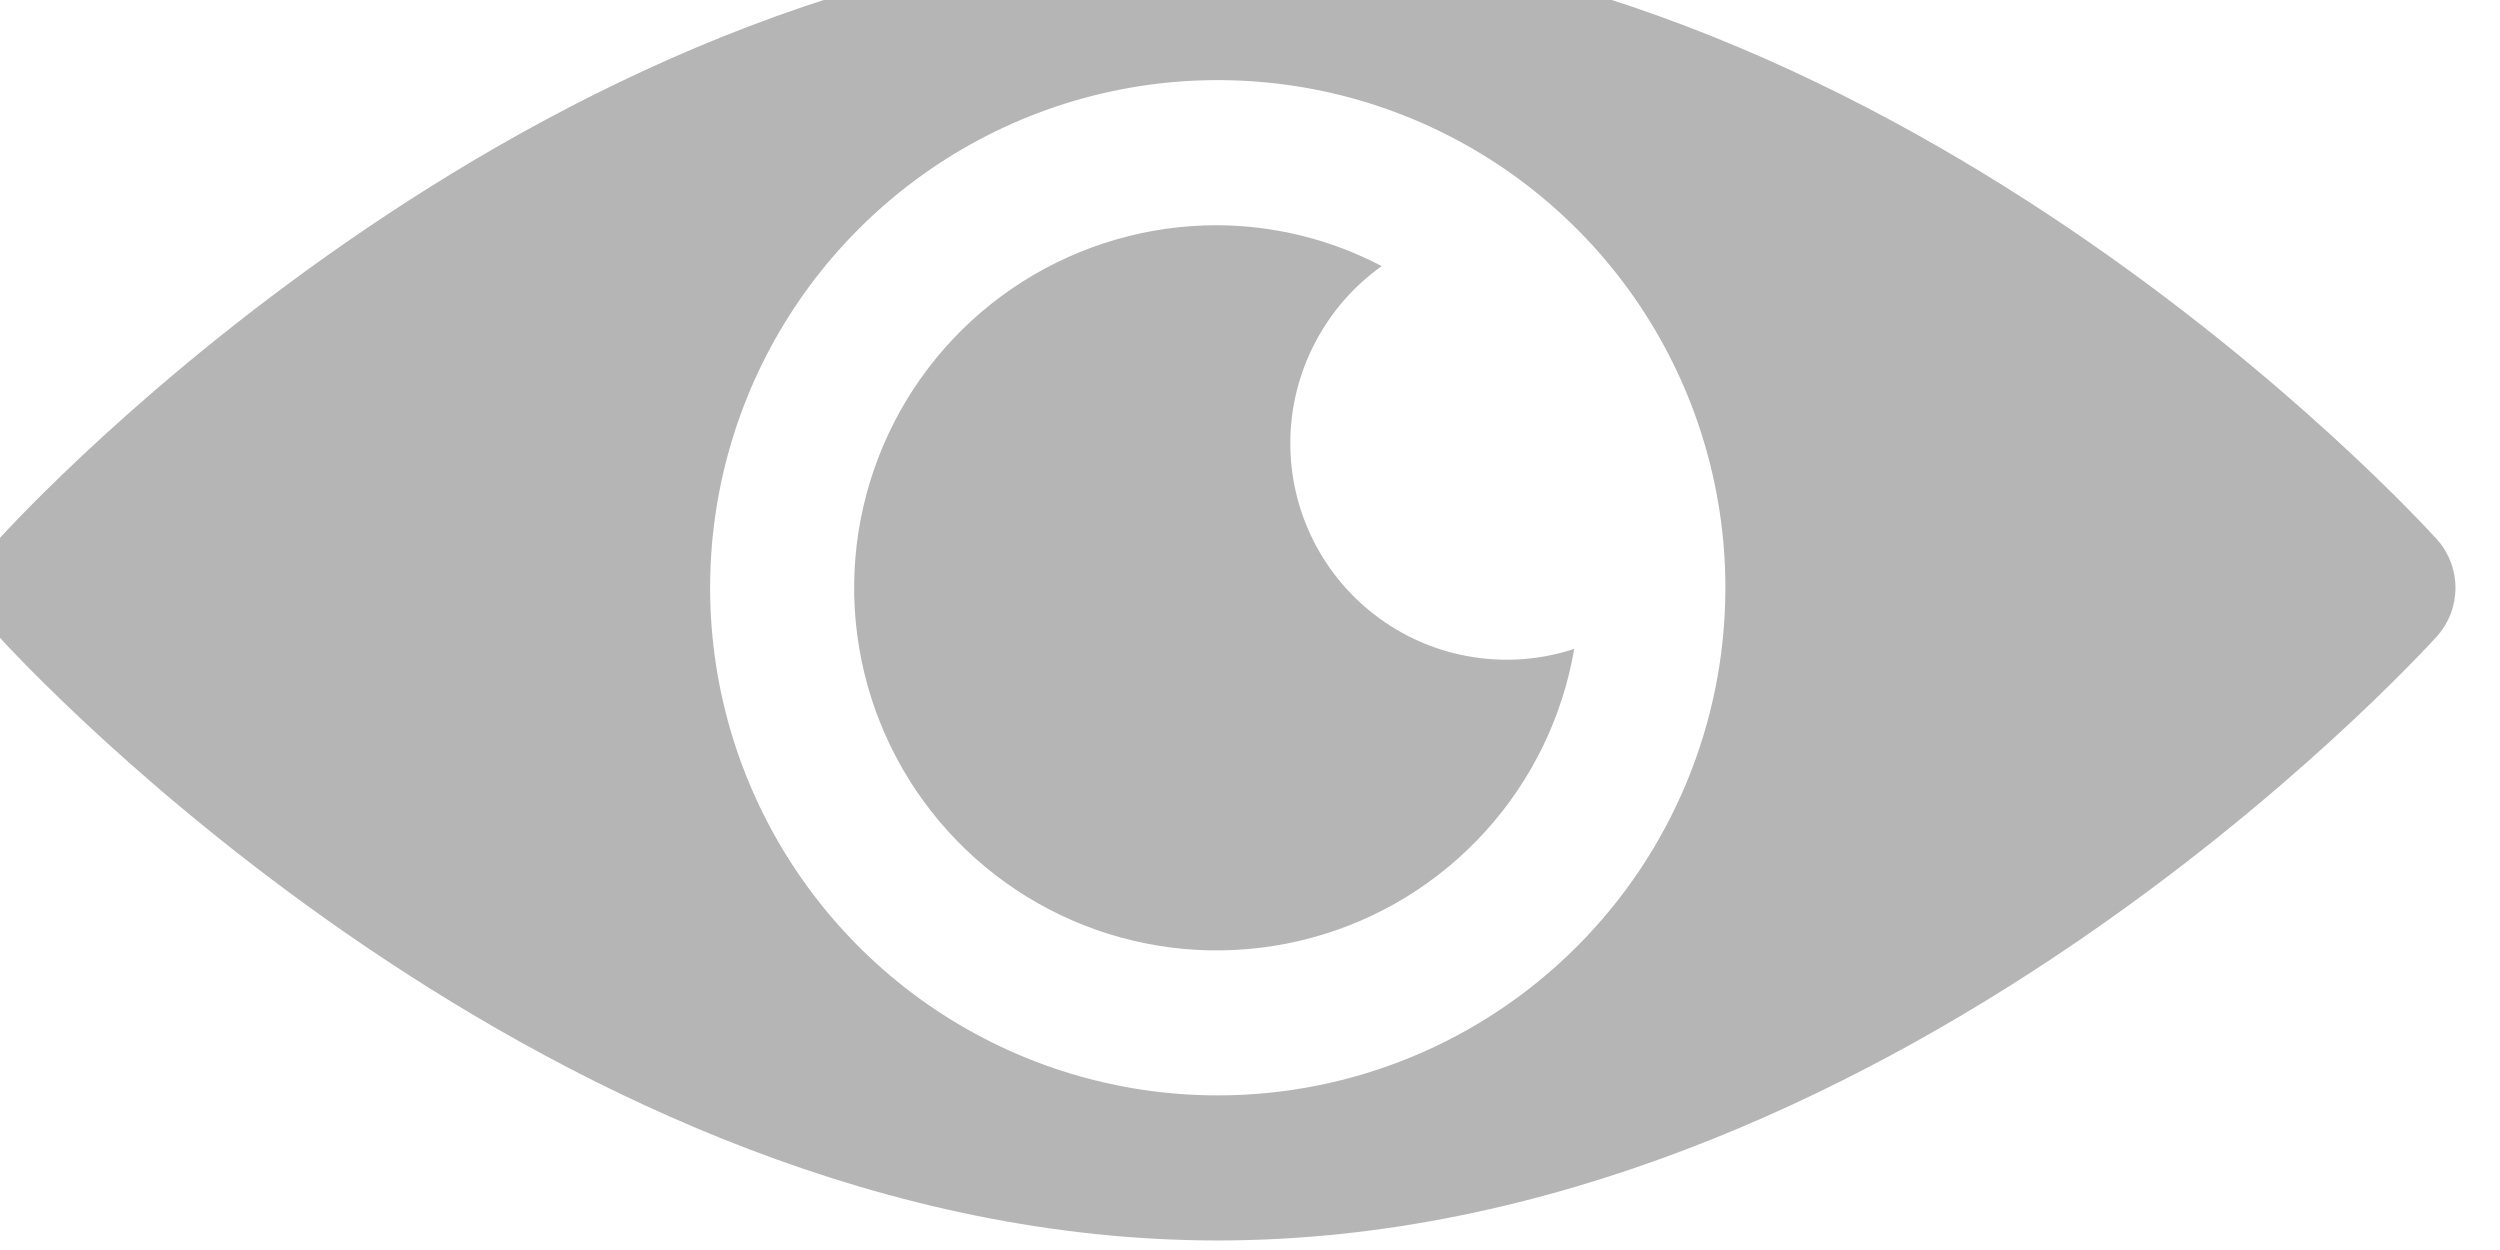 <svg width="32" height="16" viewBox="0 0 32 16" fill="none" xmlns="http://www.w3.org/2000/svg" xmlns:xlink="http://www.w3.org/1999/xlink">
<path d="M31.194,6.905C30.91,6.595 24.107,-0.831 15.587,-0.831C7.068,-0.831 0.263,6.595 -0.019,6.905C-0.171,7.075 -0.255,7.296 -0.255,7.524C-0.255,7.753 -0.171,7.973 -0.019,8.144C0.263,8.452 7.068,15.878 15.587,15.878C24.107,15.878 30.911,8.452 31.194,8.144C31.346,7.973 31.43,7.753 31.43,7.524C31.43,7.296 31.346,7.075 31.194,6.905L31.194,6.905ZM15.587,14.021C14.302,14.021 13.046,13.64 11.977,12.926C10.909,12.212 10.076,11.197 9.584,10.01C9.092,8.823 8.964,7.516 9.214,6.256C9.465,4.995 10.084,3.837 10.993,2.929C11.902,2.02 13.059,1.401 14.32,1.15C15.58,0.9 16.887,1.028 18.074,1.52C19.261,2.012 20.276,2.845 20.99,3.913C21.704,4.982 22.085,6.238 22.085,7.523C22.085,9.247 21.401,10.9 20.182,12.118C18.964,13.337 17.311,14.021 15.587,14.021L15.587,14.021Z" fill="#B5B5B5"/>
<path d="M16.516,5.668C16.517,5.225 16.624,4.789 16.828,4.396C17.031,4.002 17.325,3.663 17.686,3.406C17.038,3.067 16.319,2.887 15.588,2.883C14.703,2.88 13.836,3.131 13.088,3.605C12.341,4.079 11.744,4.757 11.37,5.559C10.995,6.361 10.857,7.253 10.973,8.131C11.089,9.008 11.453,9.835 12.023,10.512C12.592,11.189 13.344,11.69 14.189,11.954C15.033,12.218 15.936,12.235 16.79,12.003C17.645,11.772 18.415,11.3 19.01,10.645C19.605,9.99 20.001,9.178 20.15,8.306C19.733,8.443 19.29,8.479 18.857,8.411C18.424,8.344 18.013,8.174 17.658,7.916C17.303,7.659 17.015,7.32 16.816,6.93C16.618,6.539 16.515,6.106 16.516,5.668L16.516,5.668Z" fill="#B5B5B5"/>
</svg>
